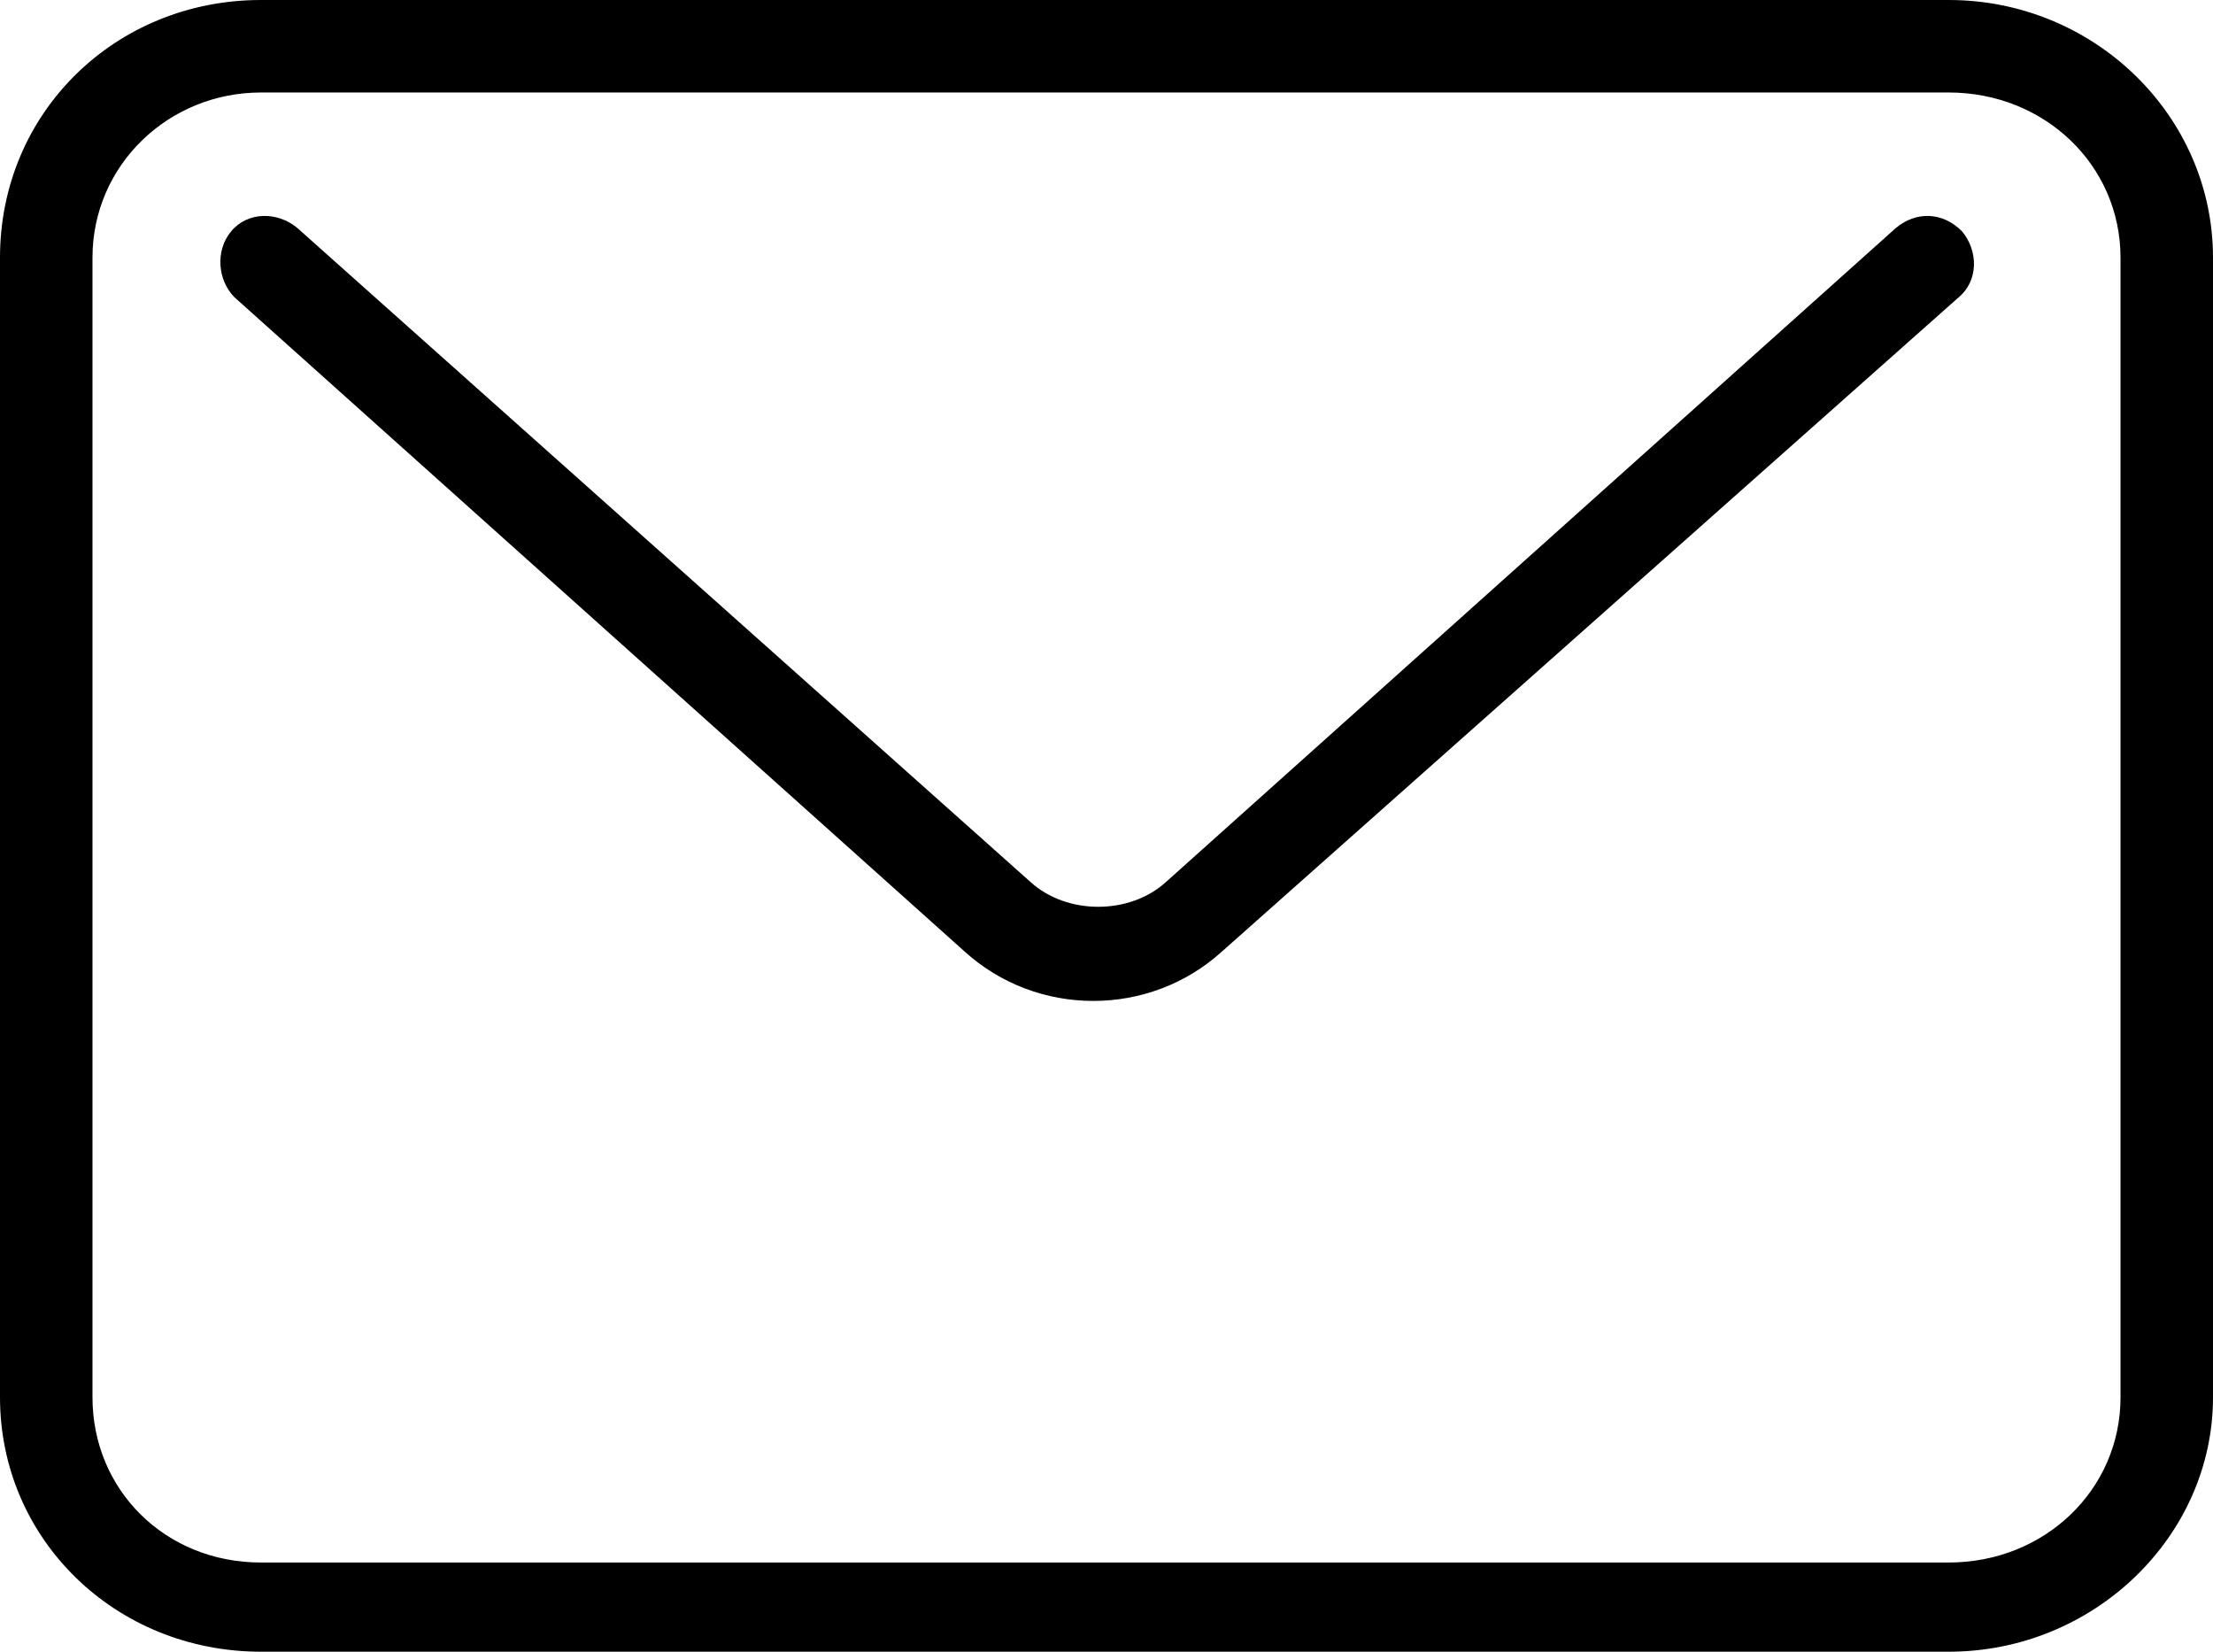 <?xml version="1.0" encoding="utf-8"?>
<!-- Generator: Adobe Illustrator 19.1.0, SVG Export Plug-In . SVG Version: 6.00 Build 0)  -->
<svg version="1.1" id="Layer_1" xmlns="http://www.w3.org/2000/svg" xmlns:xlink="http://www.w3.org/1999/xlink" x="0px" y="0px"
	 viewBox="0 0 67 50" enable-background="new 0 0 67 50" xml:space="preserve">
<g>
	<path d="M57.4,6.9L35.3,26.7c-1.1,1-3,1-4.1,0L9,6.9C8.4,6.4,7.5,6.4,7,7C6.5,7.6,6.6,8.5,7.1,9l22.1,19.8c1.1,1,2.5,1.5,3.9,1.5
		c1.4,0,2.8-0.5,3.9-1.5L59.3,9c0.6-0.5,0.6-1.4,0.1-2C58.8,6.4,58,6.4,57.4,6.9z"/>
	<path d="M59,0H7.9C3.5,0,0,3.4,0,7.8v34.5C0,46.6,3.5,50,7.9,50H59c4.4,0,8-3.5,8-7.7V7.8C67,3.5,63.4,0,59,0z M64.2,42.3
		c0,2.8-2.3,5-5.2,5H7.9c-2.9,0-5.1-2.2-5.1-5V7.8c0-2.8,2.3-5,5.1-5H59c2.9,0,5.2,2.2,5.2,5V42.3z"/>
</g>
</svg>

